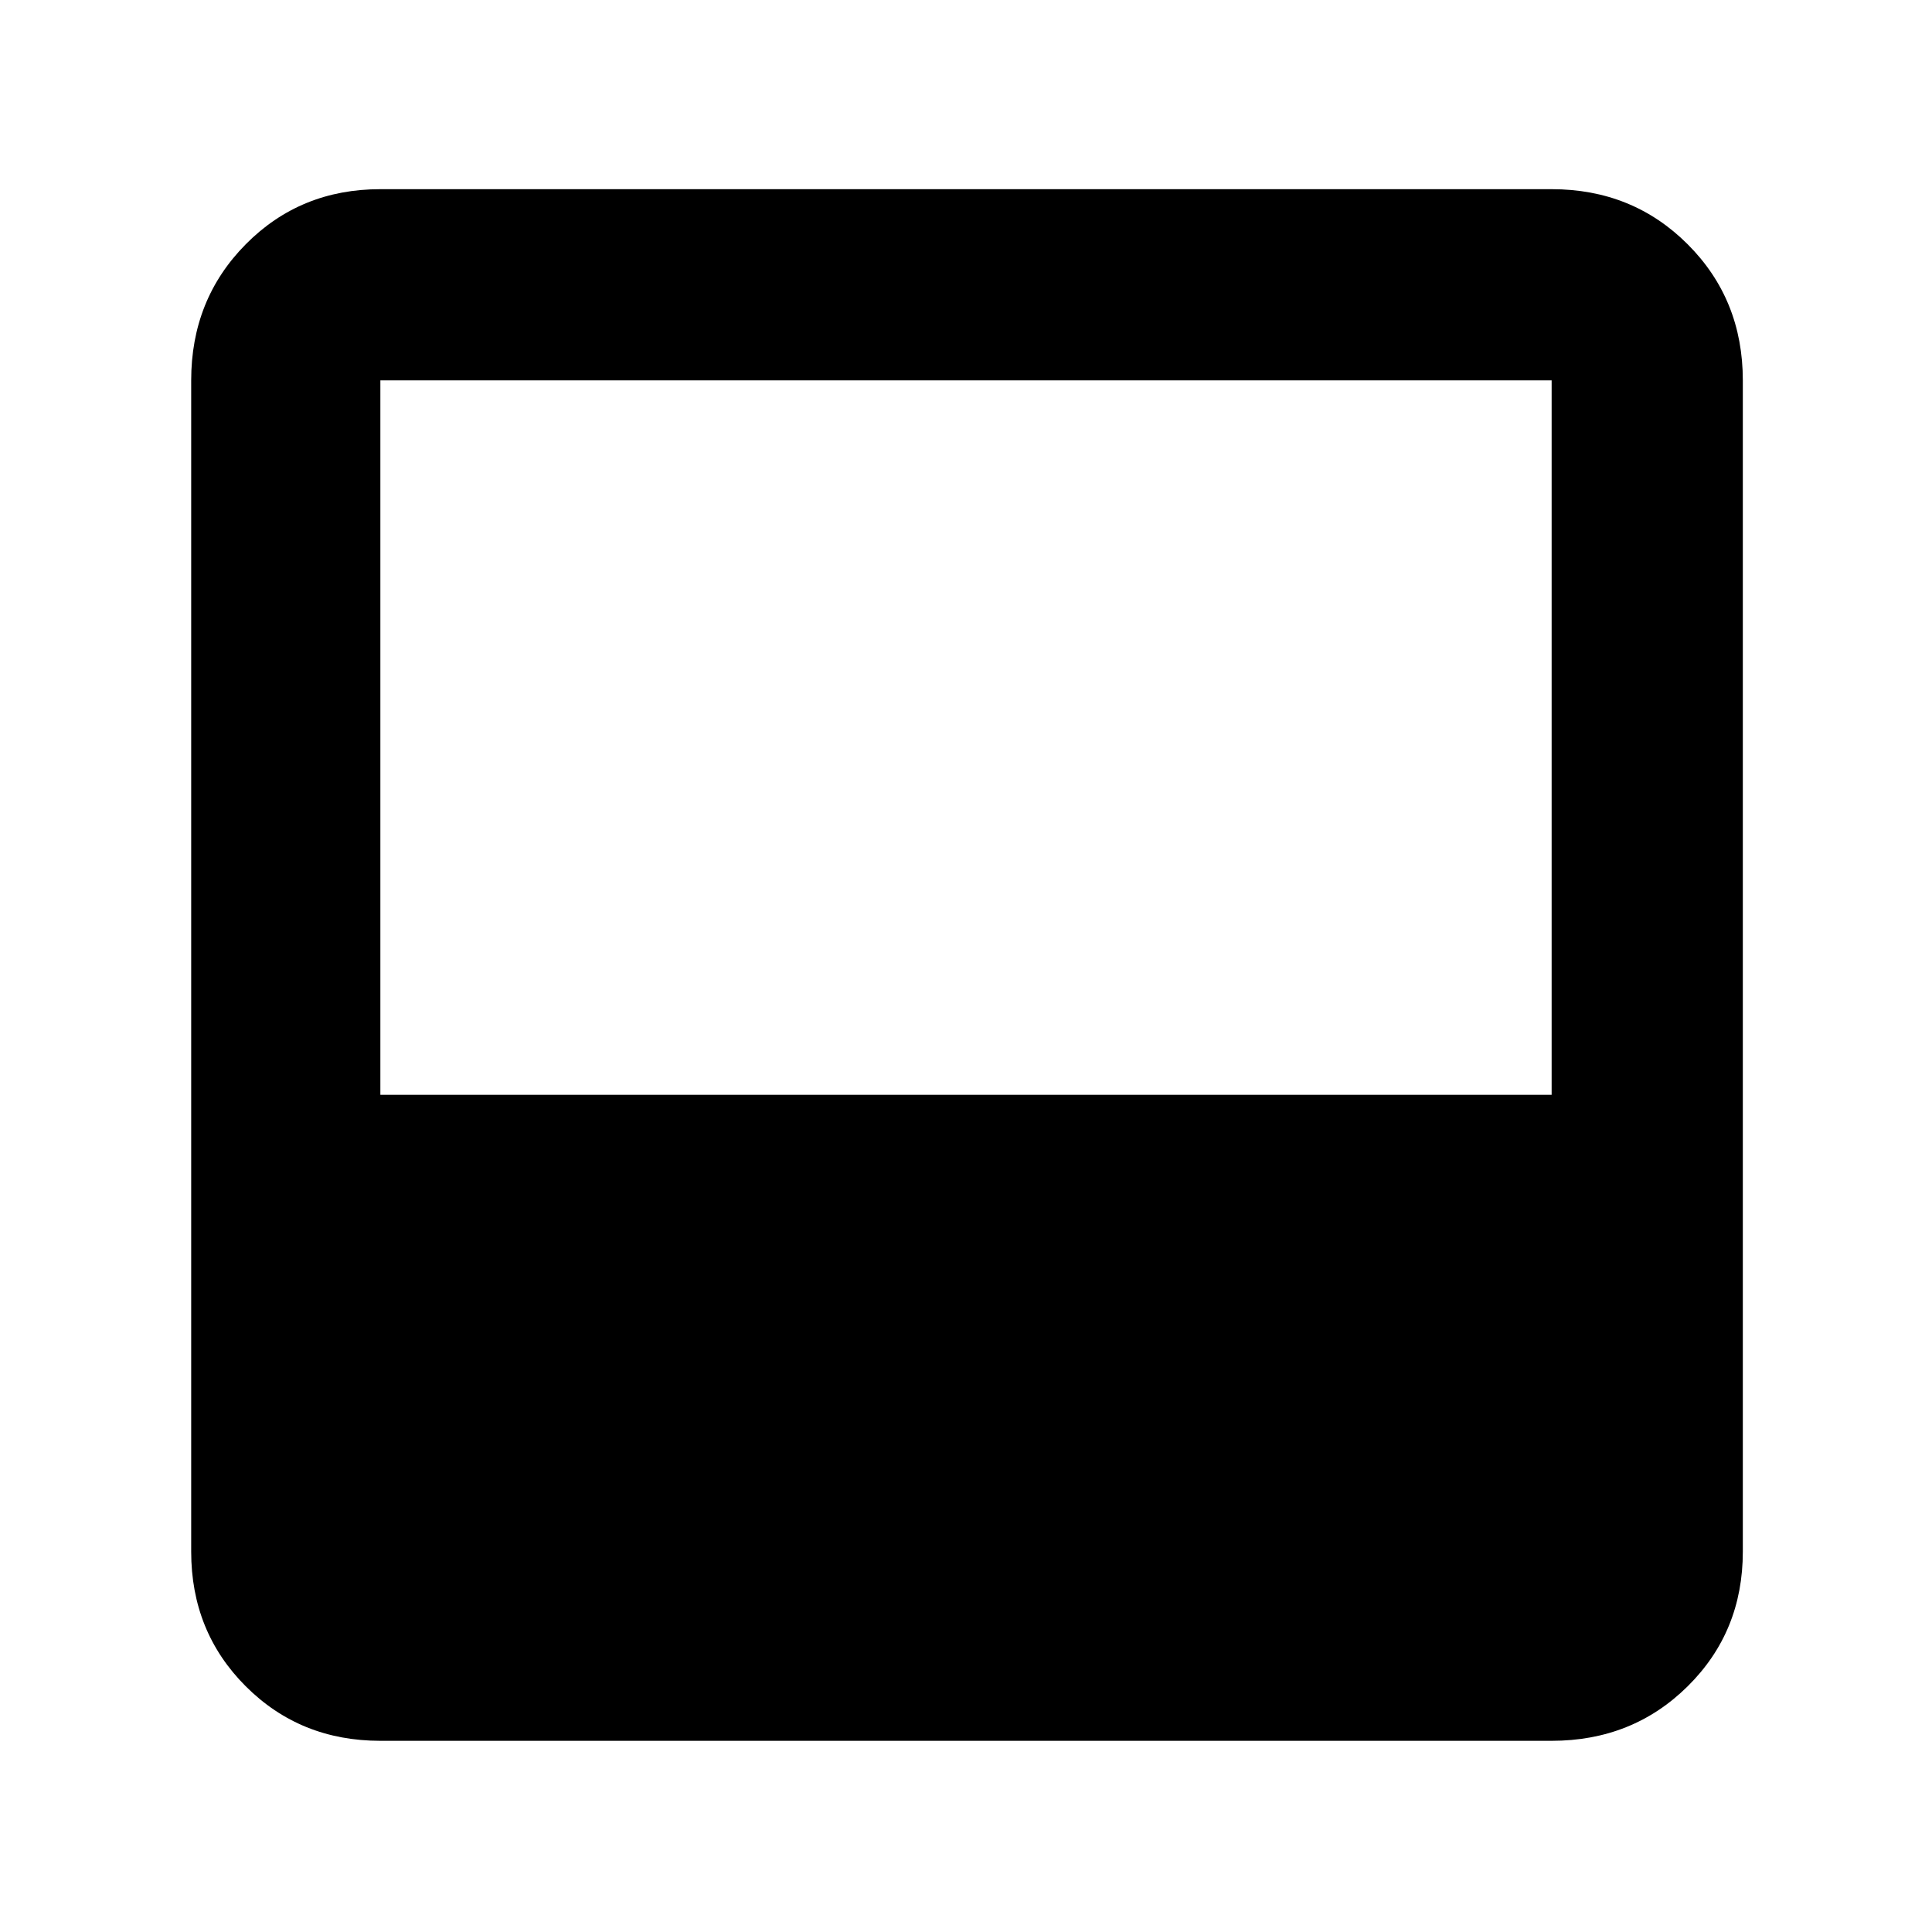 <svg xmlns="http://www.w3.org/2000/svg" width="48" height="48" viewBox="0 -960 960 960"><path d="M189-95q-39.8 0-66.9-27.1Q95-149.2 95-189v-582q0-40.213 27.1-67.606Q149.2-866 189-866h582q40.213 0 67.606 27.394Q866-811.213 866-771v582q0 39.8-27.394 66.9Q811.213-95 771-95H189Zm0-321h582v-355H189v355Z"/></svg>